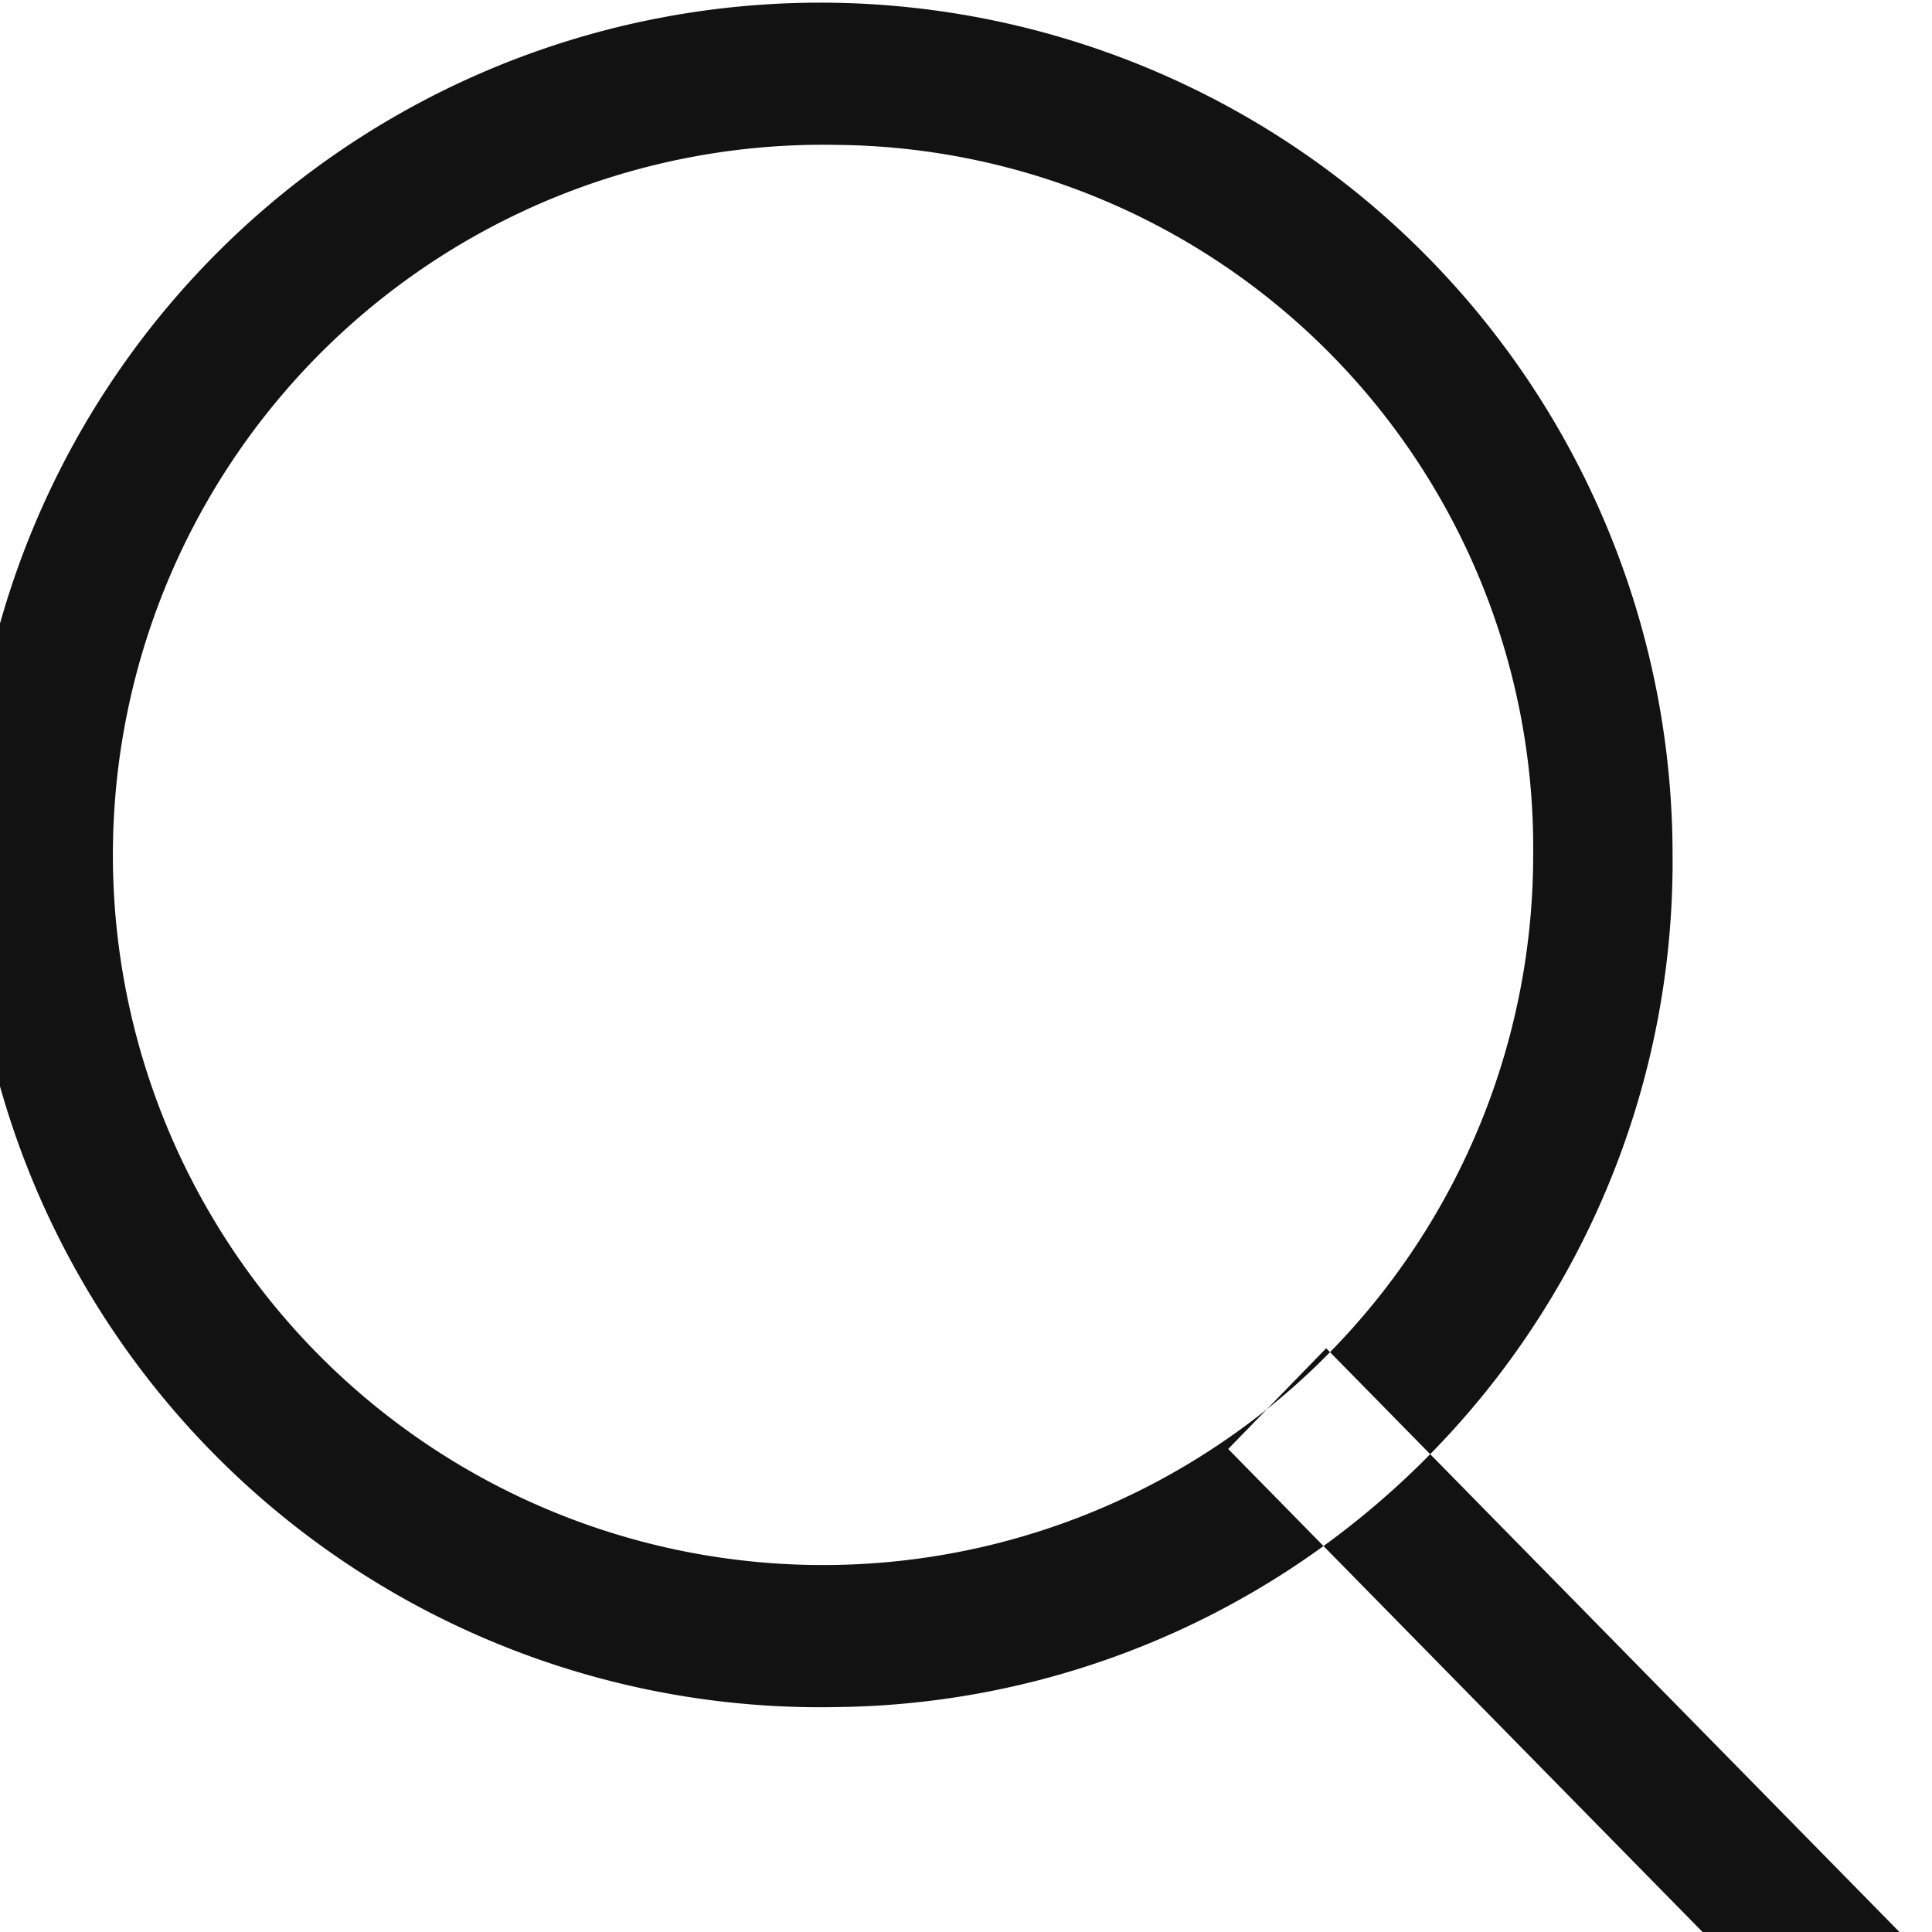 <svg height="14" viewBox="0 0 14 14" width="14" xmlns="http://www.w3.org/2000/svg"><path d="m2310.22 2225.77-4.38-4.46.71-.73 4.38 4.46zm-7.21-2.59a6.176 6.176 0 1 1 6.05-6.18 6.127 6.127 0 0 1 -6.05 6.18zm0-11.32a5.146 5.146 0 1 0 5.04 5.14 5.094 5.094 0 0 0 -5.04-5.14z" fill="#121212" fill-rule="evenodd" transform="translate(-2296.94 -2210.81)"/></svg>